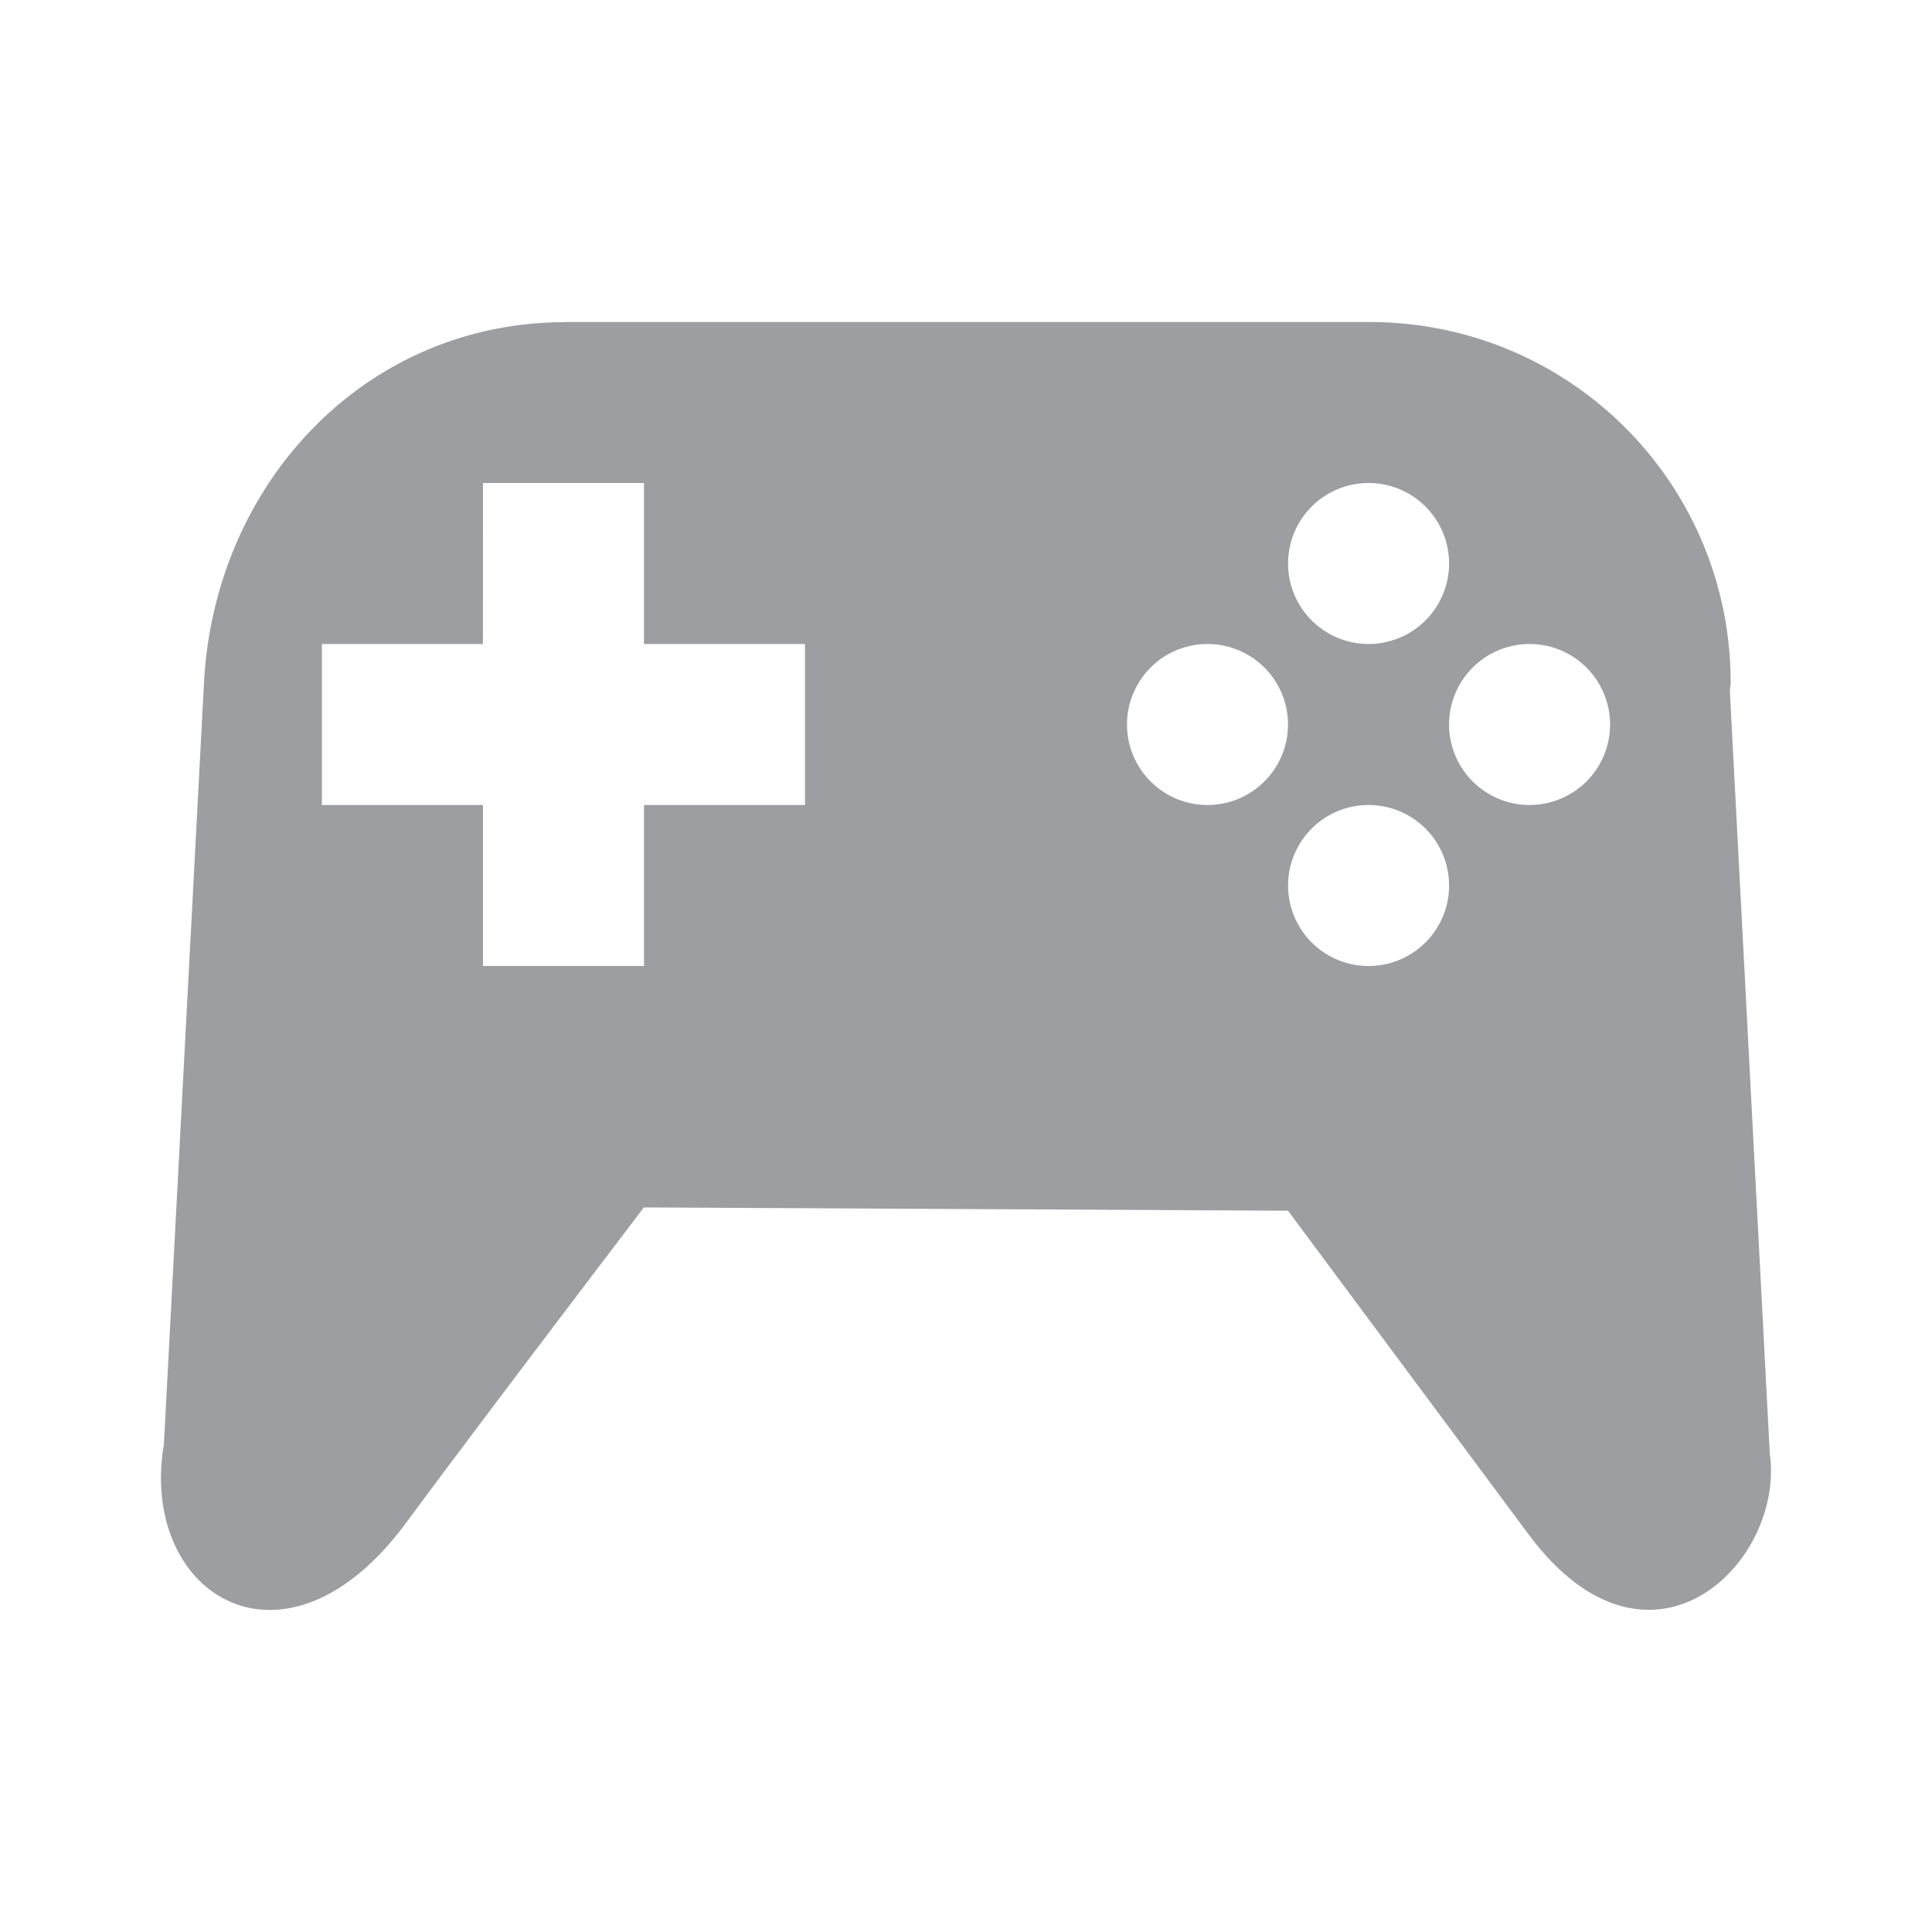 <svg xmlns="http://www.w3.org/2000/svg" width="24" height="24" version="1.1">
 <defs>
  <style id="current-color-scheme" type="text/css">
   .ColorScheme-Text { color:#9d9ea1; } .ColorScheme-Highlight { color:#4285f4; } .ColorScheme-NeutralText { color:#ff9800; } .ColorScheme-PositiveText { color:#4caf50; } .ColorScheme-NegativeText { color:#f44336; }
  </style>
 </defs>
 <path style="fill:currentColor" class="ColorScheme-Text" d="m 7.025,4 v 0.002 c -2.489,0 -4.36,2.001 -4.491,4.48 L 2.036,17.943 c -0.315,1.85 1.483,3.017 2.994,0.994 0.943,-1.279 2.969,-3.938 2.969,-3.938 l 8.001,0.041 2.989,4.021 c 1.499,2.012 3.187,0.358 2.996,-1.004 L 21.489,8.584 c 7.84e-4,-0.035 0.01,-0.067 0.01,-0.102 -3e-5,-2.482 -2.002,-4.482 -4.491,-4.482 z m -1.025,2 h 2 v 2 H 10 V 10 H 8 v 2 H 6 v -2 H 3.999 V 8 h 2 z m 11.001,0 a 1,1 0 0 1 1,1 1,1 0 0 1 -1,1 1,1 0 0 1 -1,-1 1,1 0 0 1 1,-1 z m -2,2 A 1,1 0 0 1 16,9 1,1 0 0 1 15,10 1,1 0 0 1 14,9 1,1 0 0 1 15,8 Z m 4,0 a 1,1 0 0 1 1,1 1,1 0 0 1 -1,1 1,1 0 0 1 -1,-1 1,1 0 0 1 1,-1 z m -2,2 a 1,1 0 0 1 1,1 1,1 0 0 1 -1,1 1,1 0 0 1 -1,-1 1,1 0 0 1 1,-1 z"/>
</svg>

